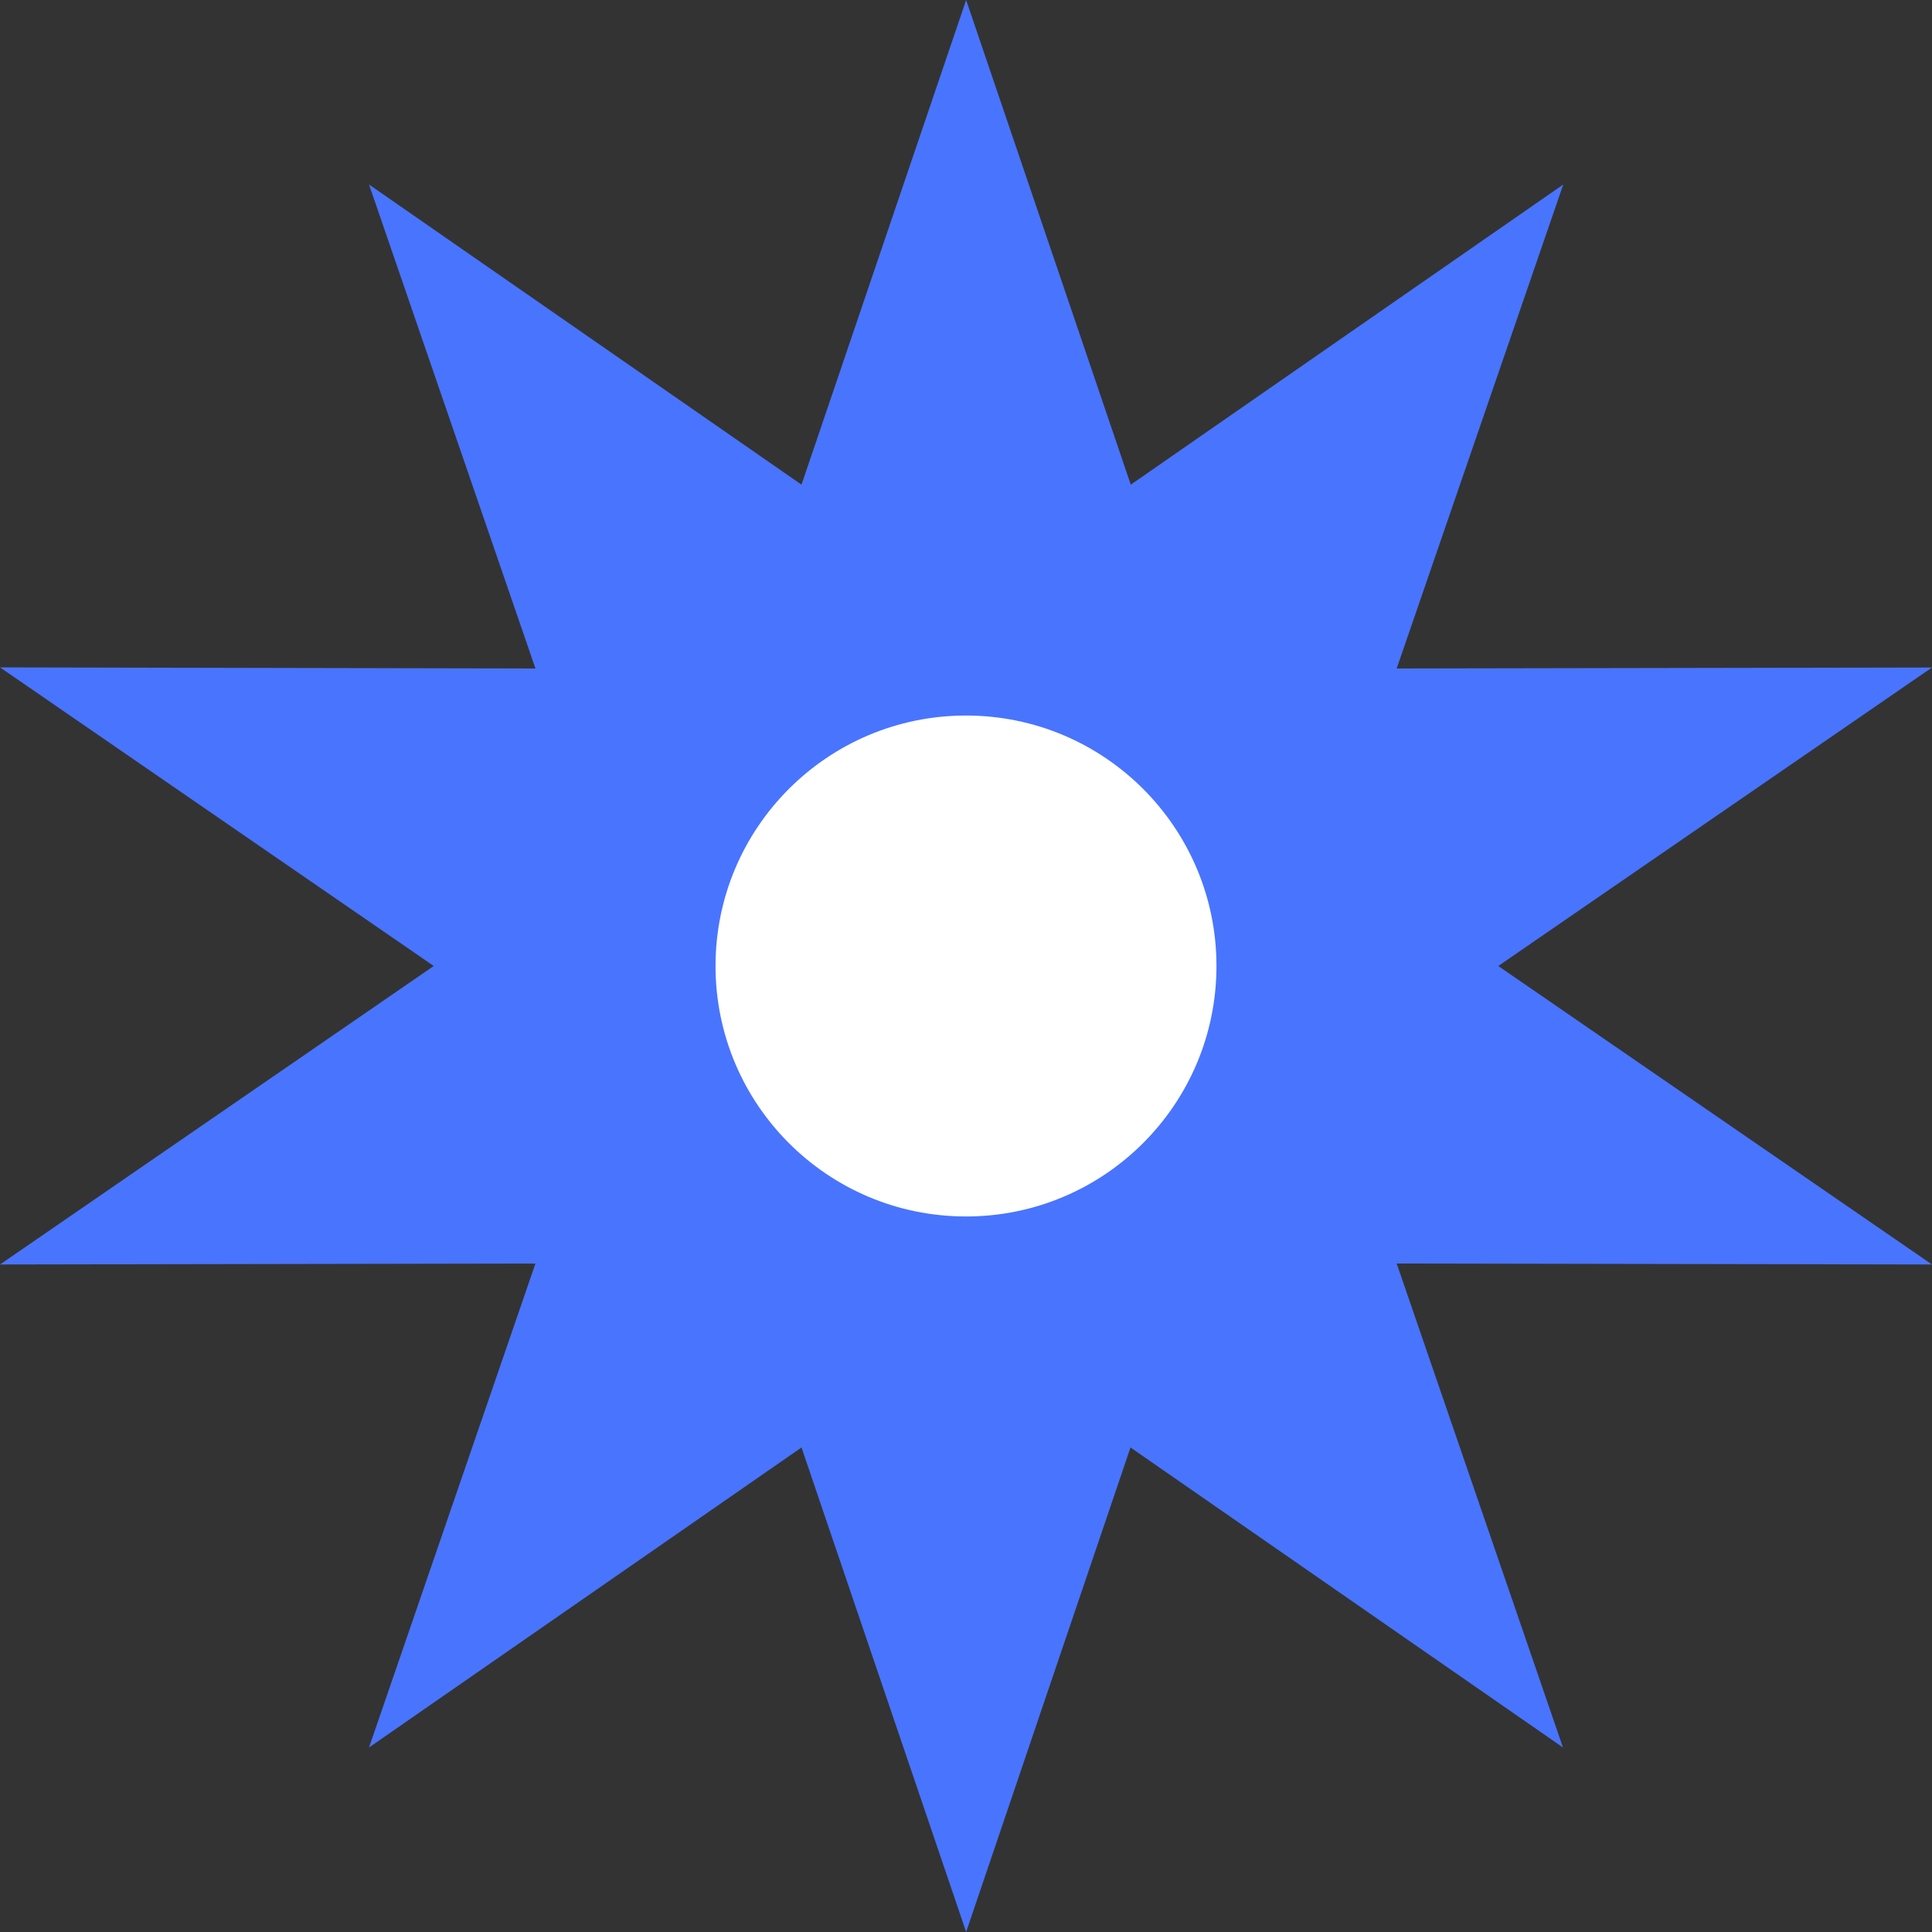 <svg width="14" height="14" viewBox="0 0 14 14" fill="none" xmlns="http://www.w3.org/2000/svg">
<rect x="0" y="0" width="14" height="14" fill="#333333" stroke="none"/>
<path fill-rule="evenodd" clip-rule="evenodd" d="M7.001 0L8.194 3.512L11.328 1.337L10.121 4.844L14 4.837L10.857 7L14 9.163L10.121 9.156L11.326 12.663L8.192 10.489L7.001 14L5.808 10.489L2.674 12.663L3.88 9.156L0 9.163L3.143 7L0 4.836L3.88 4.844L2.674 1.337L5.808 3.512L7.001 0Z" fill="#4974FE"/>
<circle cx="7" cy="7" r="1.815" fill="white"/>
</svg>
